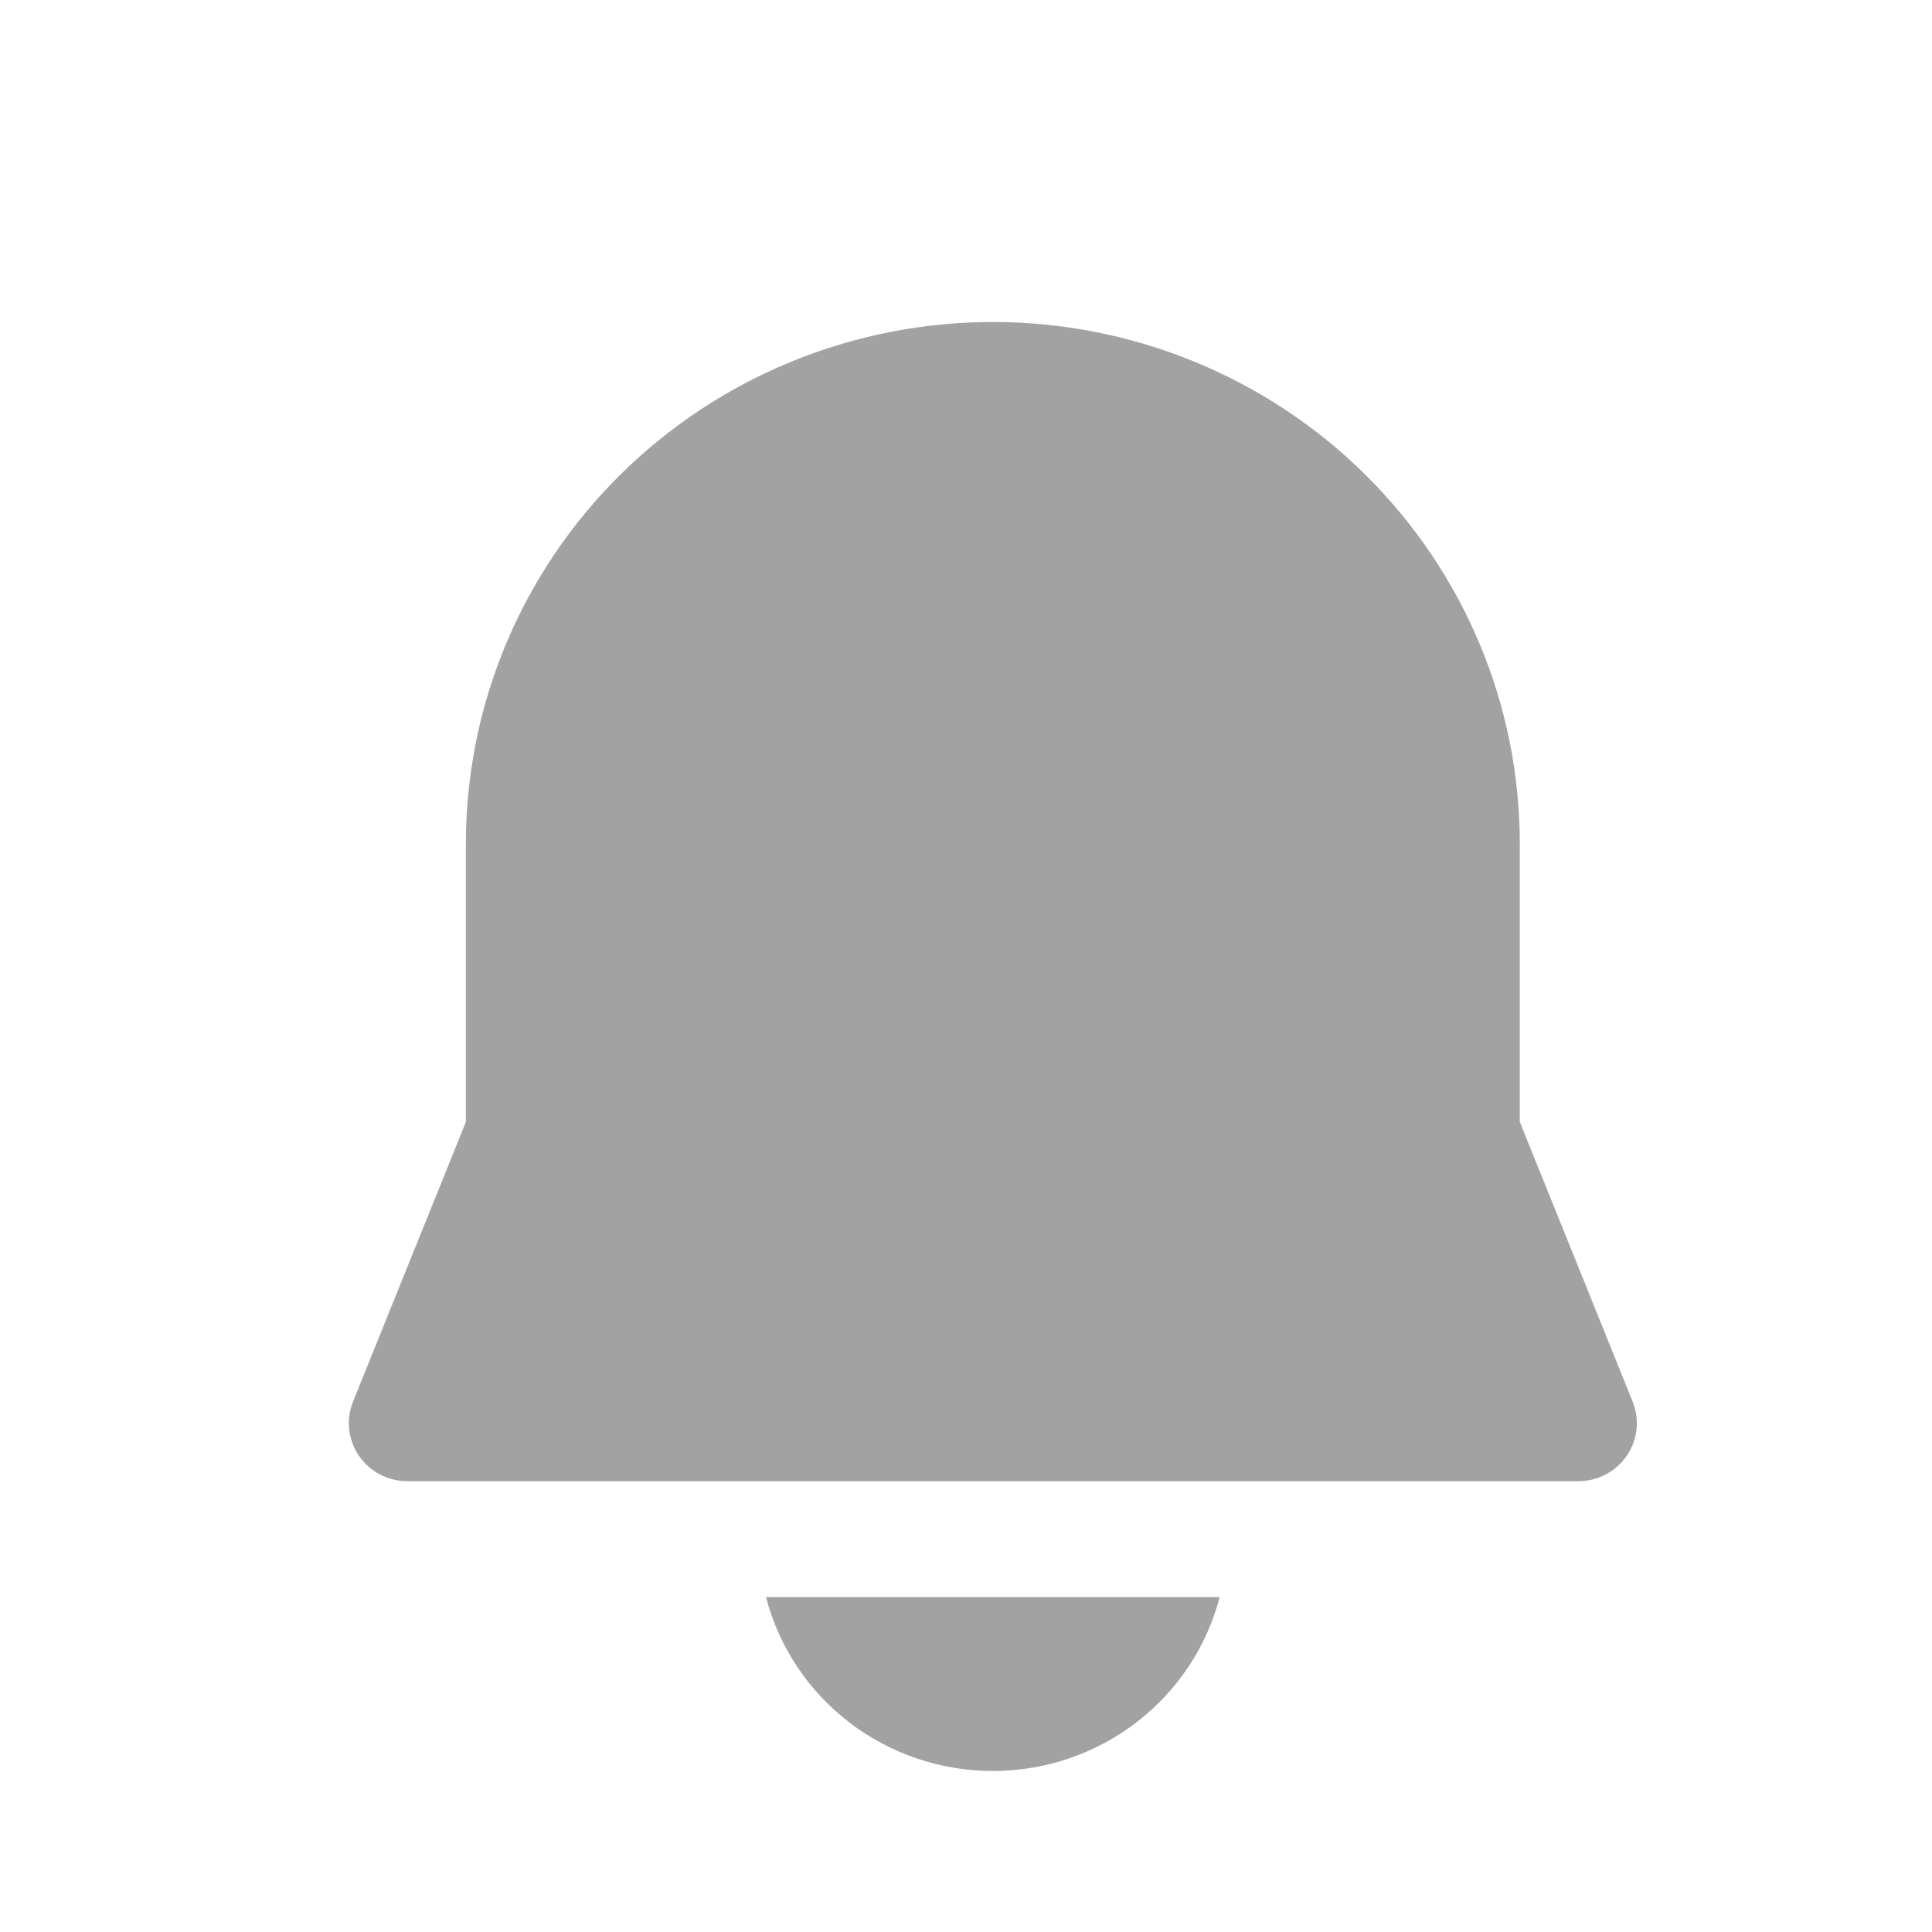 <svg width="36" height="36" viewBox="0 0 36 36" fill="none" xmlns="http://www.w3.org/2000/svg">
<path d="M18.5 6C15.896 6 13.398 7.024 11.557 8.847C9.715 10.67 8.681 13.142 8.681 15.72V20.906L6.577 26.12C6.512 26.284 6.487 26.461 6.506 26.637C6.526 26.812 6.588 26.98 6.688 27.126C6.788 27.272 6.922 27.391 7.079 27.474C7.237 27.556 7.412 27.6 7.59 27.6H29.41C29.588 27.6 29.764 27.556 29.921 27.474C30.078 27.391 30.212 27.272 30.312 27.126C30.412 26.98 30.474 26.812 30.494 26.637C30.513 26.461 30.488 26.284 30.423 26.12L28.319 20.904V15.72C28.319 13.142 27.285 10.67 25.443 8.847C23.602 7.024 21.104 6 18.5 6ZM18.5 33C17.532 33 16.592 32.682 15.827 32.096C15.062 31.509 14.515 30.688 14.273 29.76H22.727C22.485 30.688 21.938 31.509 21.173 32.096C20.408 32.682 19.468 33 18.5 33Z" fill="#A2A2A2"/>
</svg>
